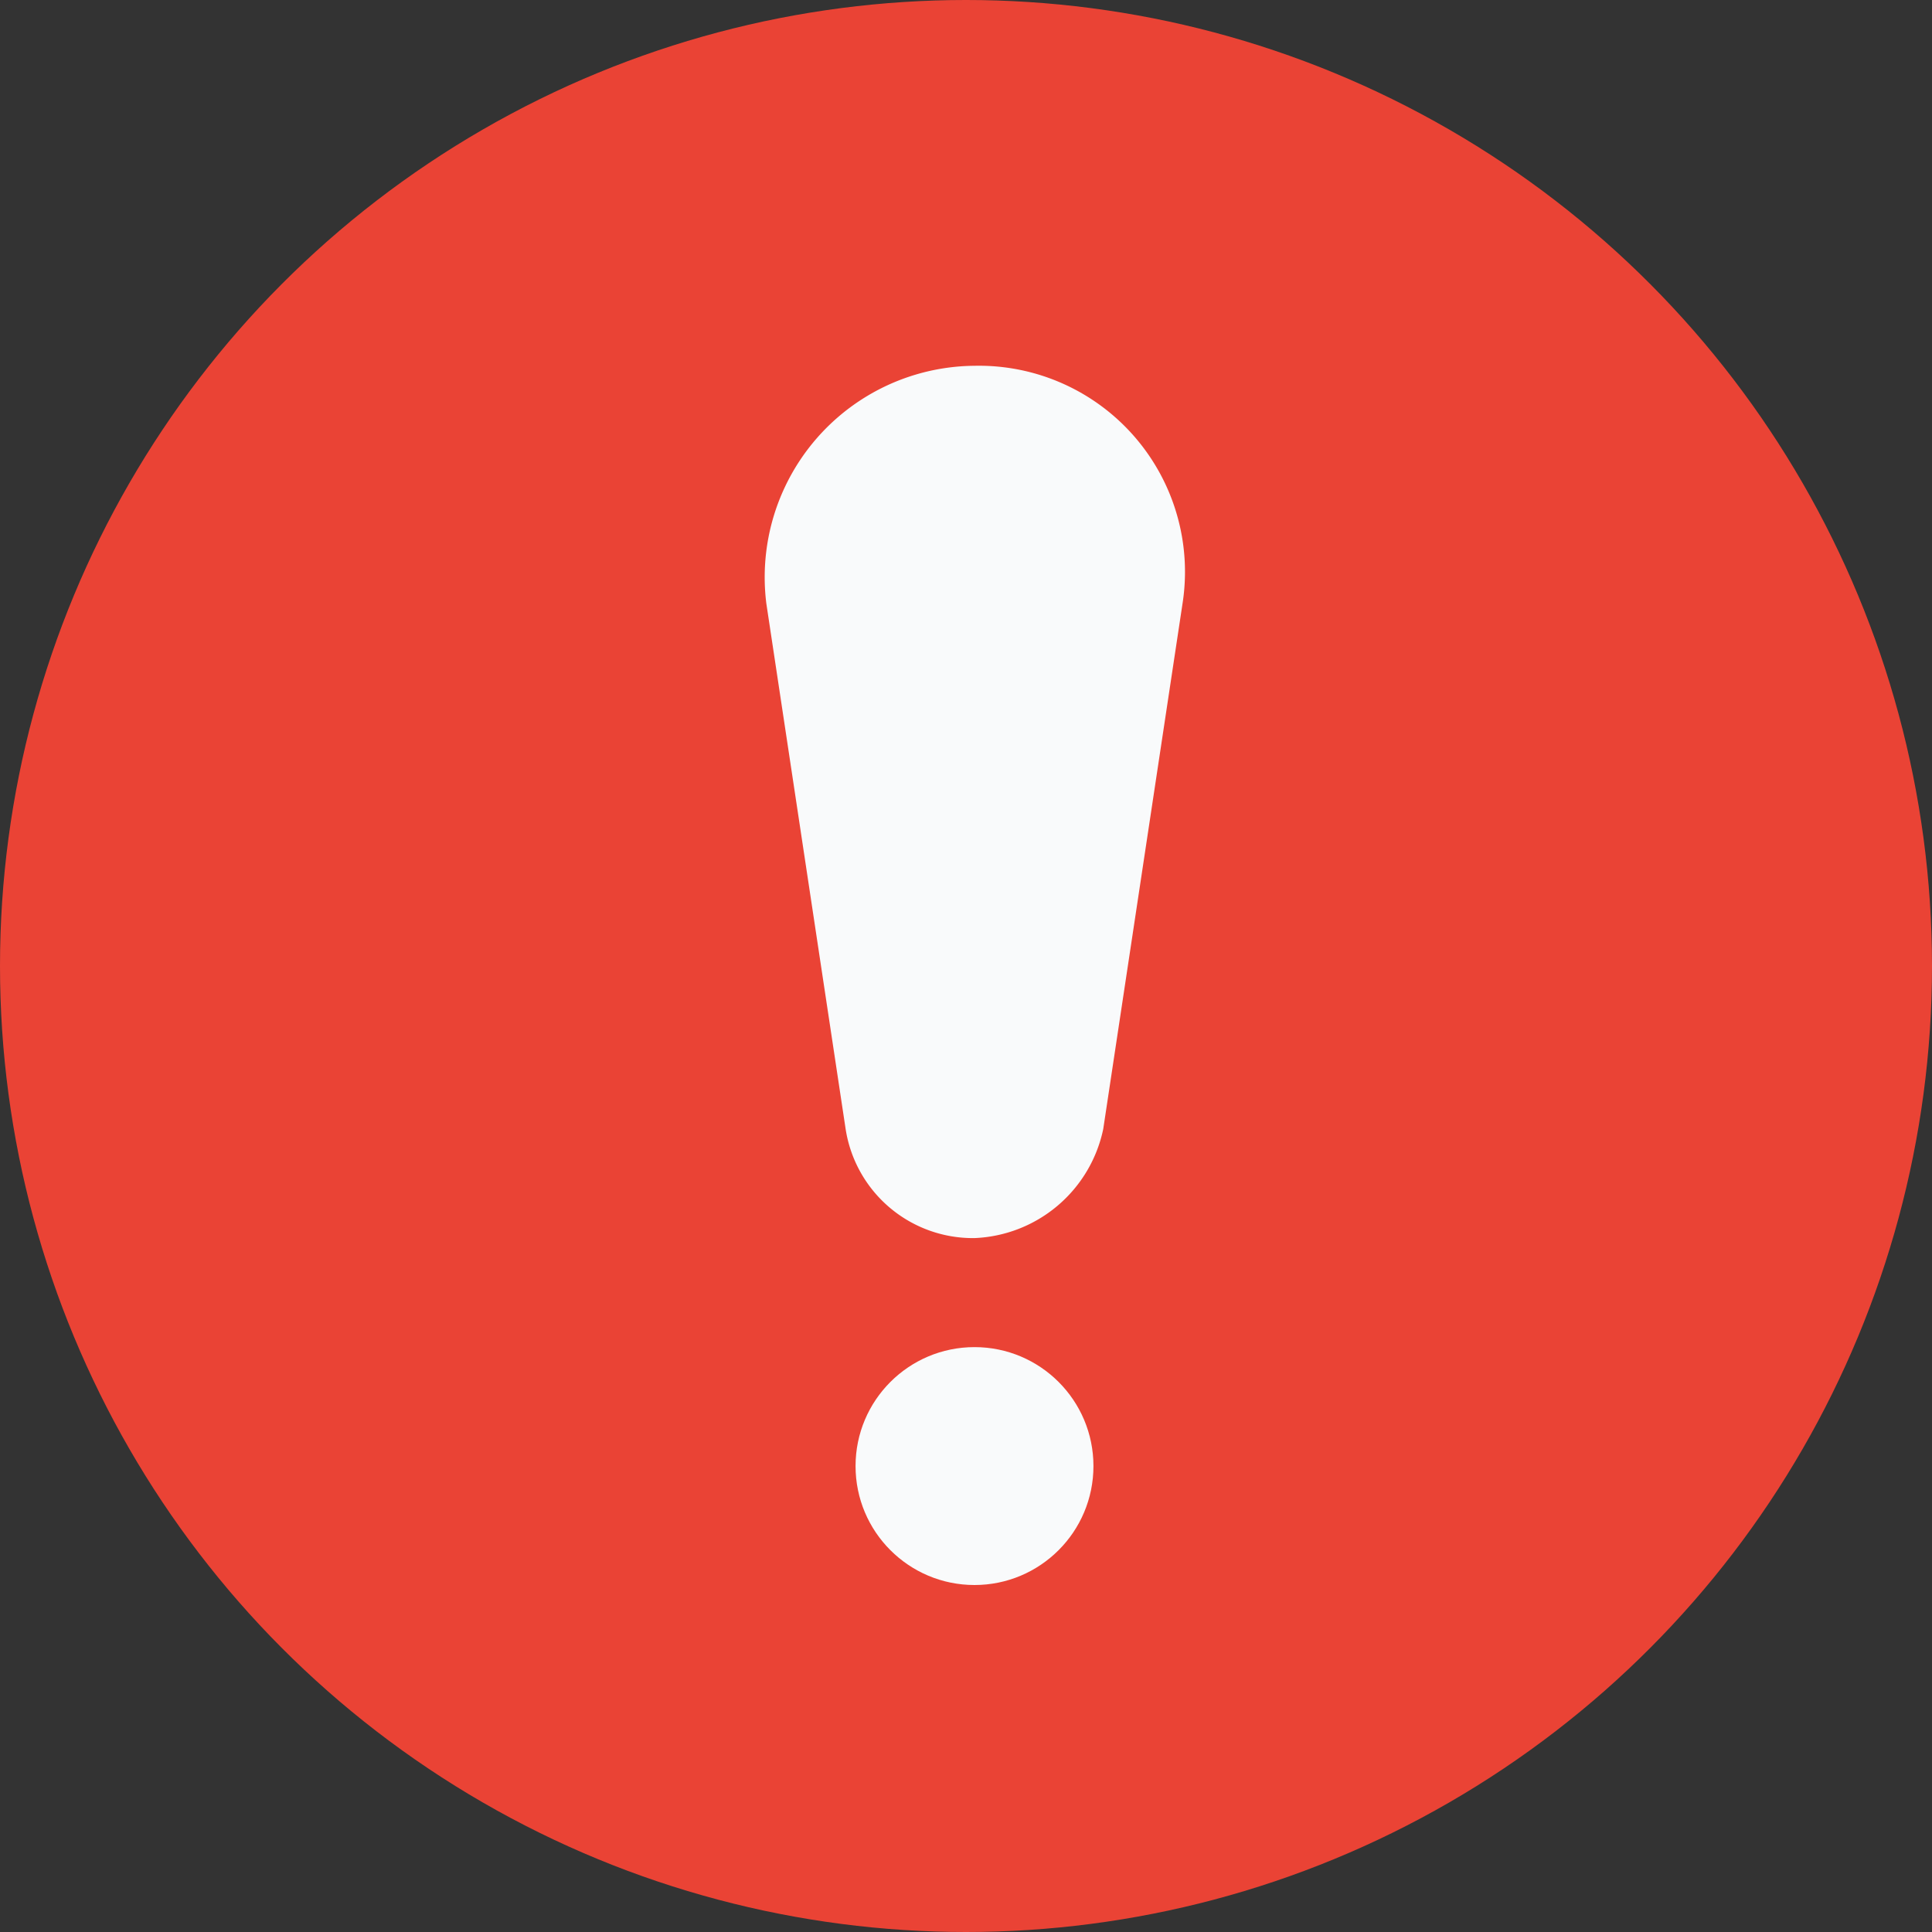 <svg xmlns="http://www.w3.org/2000/svg" width="30" height="30" viewBox="0 0 30 30">
  <rect x="0" y="0" width="30" height="30" fill="#333333" stroke="none"/>
  <g id="Group_566" data-name="Group 566" transform="translate(-523 -943)">
    <g id="Group_564" data-name="Group 564" transform="translate(523 943)">
      <circle id="Ellipse_15" data-name="Ellipse 15" cx="15" cy="15" r="15" fill="#ea4335"/>
    </g>
    <g id="Group_565" data-name="Group 565" transform="translate(534.888 948.68)">
      <path id="Path_49" data-name="Path 49" d="M195.917,181.92l1.231,8.158a2,2,0,0,0,2,1.693h0a2.131,2.131,0,0,0,2-1.693l1.231-8.158a3.2,3.2,0,0,0-3.232-3.694h0A3.283,3.283,0,0,0,195.917,181.92Z" transform="translate(-195.905 -178.226)" fill="#f9fafb"/>
      <circle id="Ellipse_10" data-name="Ellipse 10" cx="1.847" cy="1.847" r="1.847" transform="translate(1.397 15.238)" fill="#f9fafb"/>
    </g>
  </g>
</svg>
